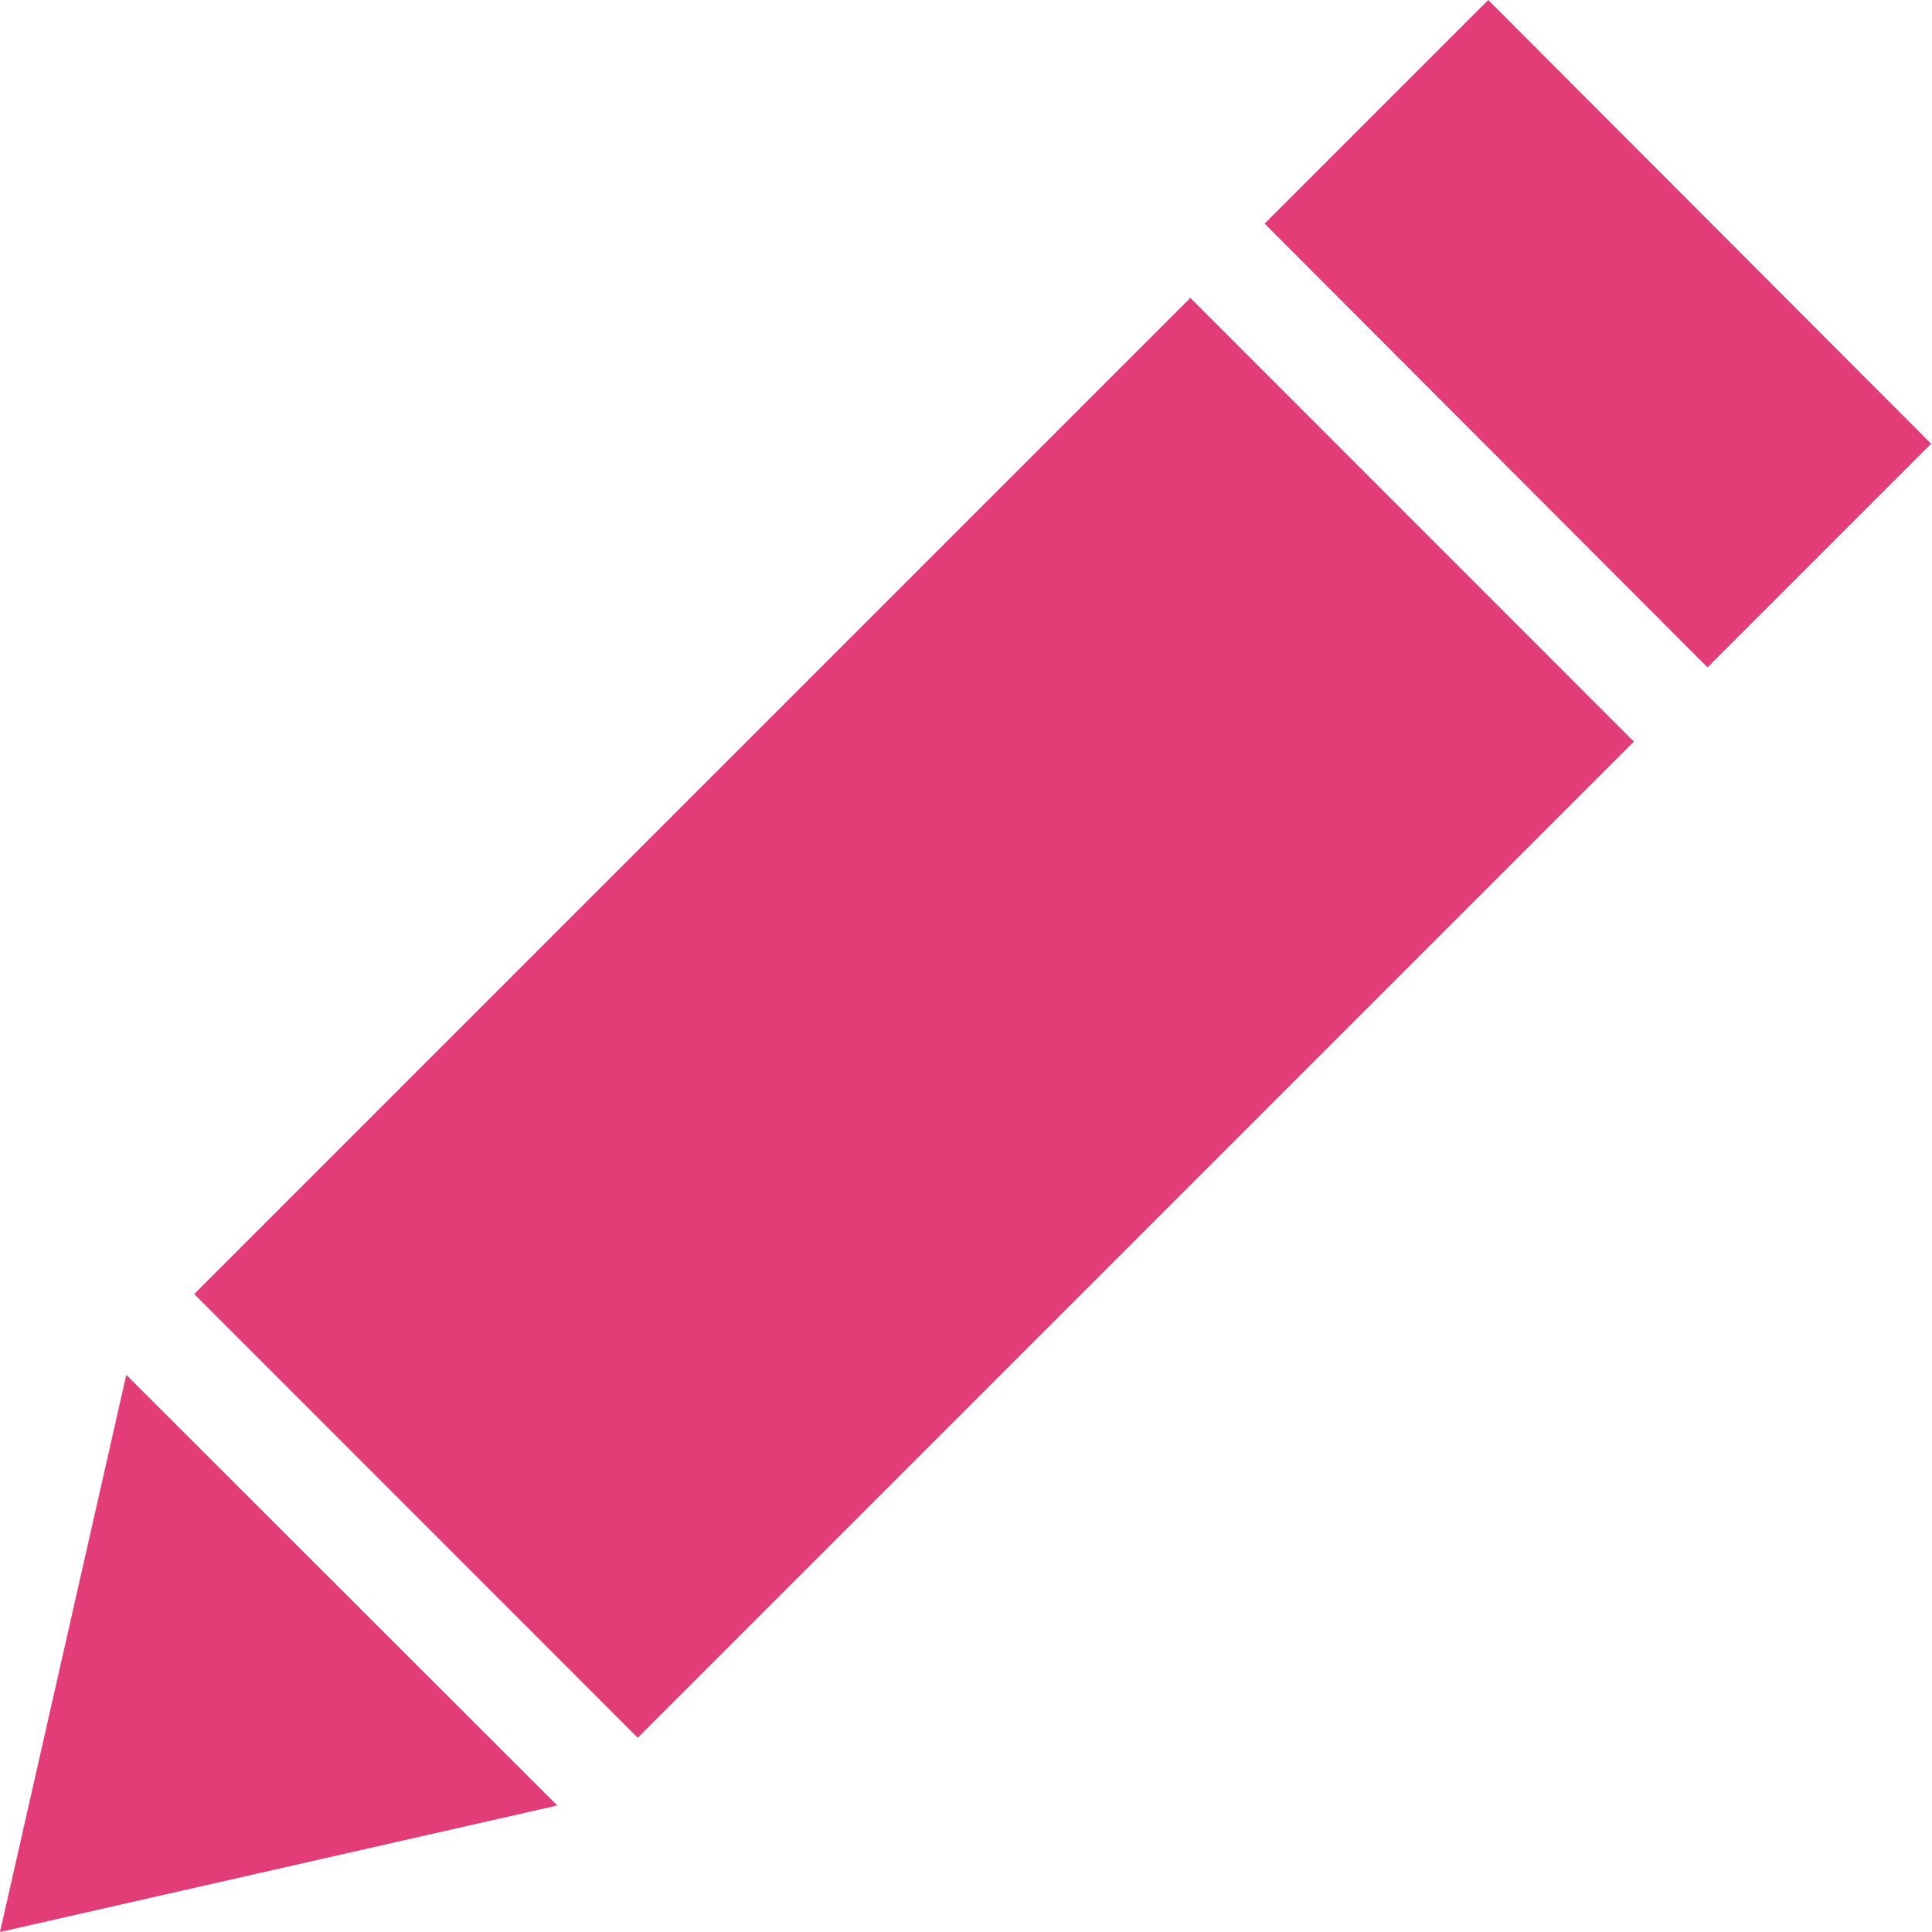 <svg xmlns="http://www.w3.org/2000/svg" width="9.391" height="9.391" viewBox="0 0 9.391 9.391"><defs><style>.a{fill:#e33d78;}</style></defs><g transform="translate(-13 -965.362)"><path class="a" d="M20.234,13l-1.087,1.087L21.3,16.244l1.087-1.087Zm-1.448,1.448L13.944,19.29,16.1,21.447l4.842-4.842Zm-5.172,5.235L13,22.391l2.709-.615Z" transform="translate(0 952.362)"/></g></svg>